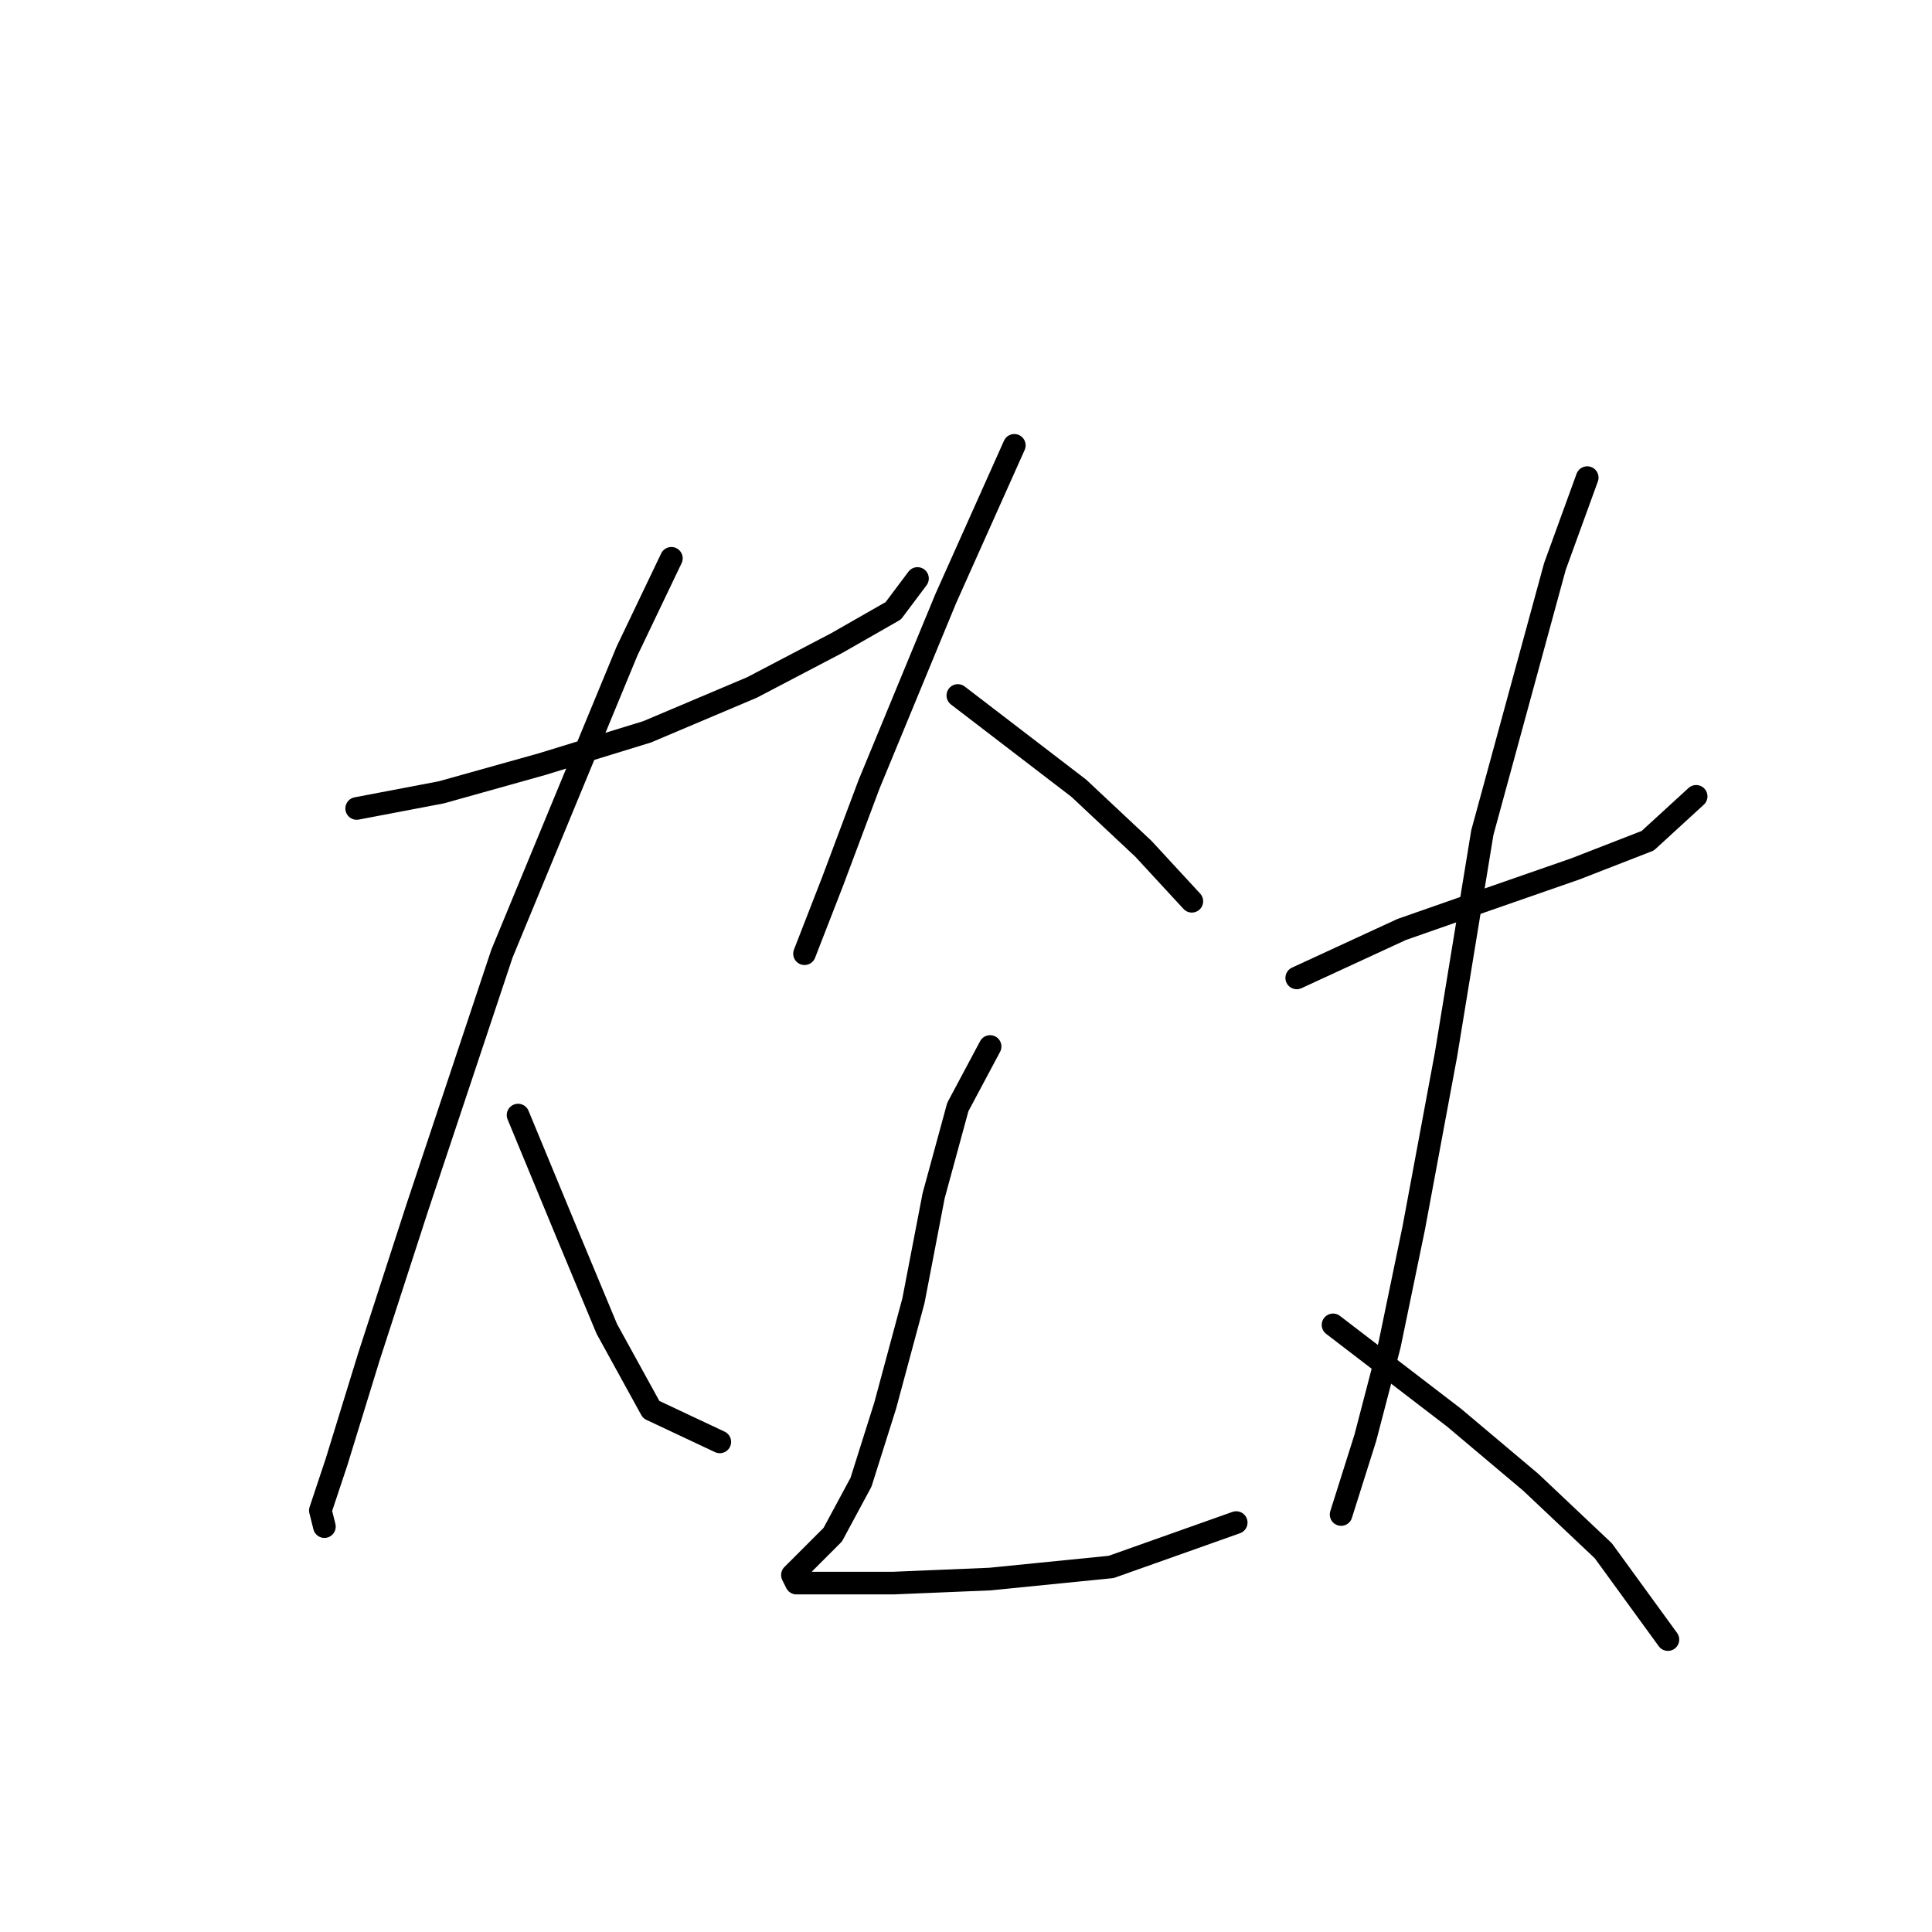 <?xml version="1.0" standalone="no"?>
    <svg width="256" height="256" xmlns="http://www.w3.org/2000/svg" version="1.1">
    <polyline stroke="black" stroke-width="3" stroke-linecap="round" fill="transparent" stroke-linejoin="round" points="47.262 107.125 58.489 104.986 71.854 101.244 85.753 96.967 99.653 91.087 110.879 85.206 118.364 80.93 121.571 76.653 121.571 76.653 " />
        <polyline stroke="black" stroke-width="3" stroke-linecap="round" fill="transparent" stroke-linejoin="round" points="88.961 73.98 83.08 86.275 66.508 126.37 55.281 160.05 48.866 179.83 44.589 193.73 42.451 200.145 42.985 202.283 42.985 202.283 " />
        <polyline stroke="black" stroke-width="3" stroke-linecap="round" fill="transparent" stroke-linejoin="round" points="68.646 147.754 75.061 163.258 80.407 176.088 86.288 186.78 95.376 191.057 95.376 191.057 " />
        <polyline stroke="black" stroke-width="3" stroke-linecap="round" fill="transparent" stroke-linejoin="round" points="134.402 59.011 125.313 79.326 115.156 103.917 110.345 116.748 106.603 126.37 106.603 126.37 " />
        <polyline stroke="black" stroke-width="3" stroke-linecap="round" fill="transparent" stroke-linejoin="round" points="126.917 92.156 142.955 104.452 151.509 112.471 157.924 119.421 157.924 119.421 " />
        <polyline stroke="black" stroke-width="3" stroke-linecap="round" fill="transparent" stroke-linejoin="round" points="131.194 138.666 126.917 146.685 123.71 158.446 121.037 172.346 117.294 186.245 114.087 196.403 110.345 203.352 106.603 207.095 104.999 208.698 105.533 209.768 109.81 209.768 118.364 209.768 131.194 209.233 147.232 207.629 163.804 201.749 163.804 201.749 " />
        <polyline stroke="black" stroke-width="3" stroke-linecap="round" fill="transparent" stroke-linejoin="round" points="171.823 129.578 185.723 123.163 196.415 119.421 208.711 115.144 218.333 111.402 224.749 105.521 224.749 105.521 " />
        <polyline stroke="black" stroke-width="3" stroke-linecap="round" fill="transparent" stroke-linejoin="round" points="210.314 63.288 206.038 75.049 196.415 110.332 191.604 139.735 187.327 162.723 184.119 178.226 180.912 190.522 177.704 200.679 177.704 200.679 " />
        <polyline stroke="black" stroke-width="3" stroke-linecap="round" fill="transparent" stroke-linejoin="round" points="176.635 175.553 192.673 187.849 202.83 196.403 212.453 205.491 221.006 217.252 221.006 217.252 " />
        </svg>